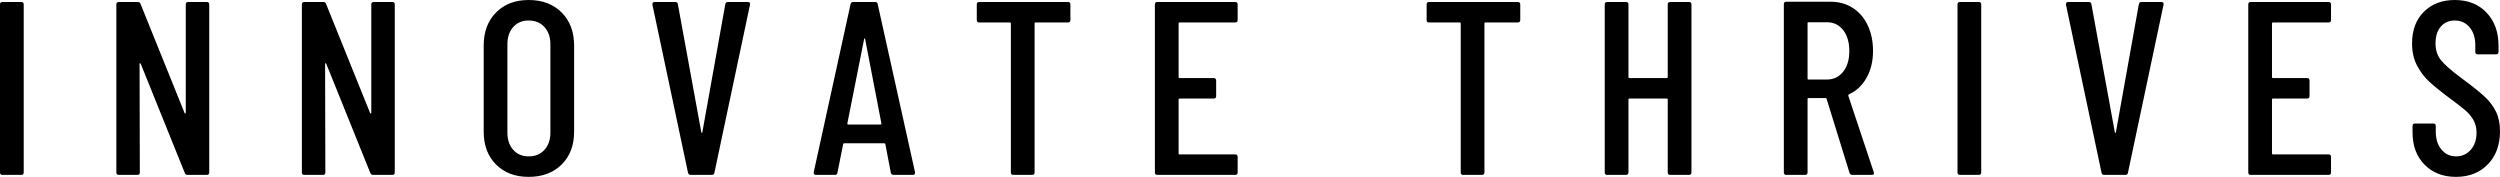 <svg viewBox="575 482.689 380 26.885" width="216" height="15.282" xmlns="http://www.w3.org/2000/svg" xmlns:xlink="http://www.w3.org/1999/xlink" preserveAspectRatio="none"><g opacity="1" transform="rotate(0 575 482.689)">
<svg width="380" height="26.885" x="575" y="482.689" version="1.1" preserveAspectRatio="none" viewBox="2.48 -28.32 404.8 28.64">
  <g transform="matrix(1 0 0 1 0 0)" class="icon3126dc315-b1a1-4aea-b7b9-8cfe22d1722b"><path id="id-126dc315-b1a1-4aea-b7b9-8cfe22d1722b6izo4zJp16" d="M2.88 0Q2.48 0 2.48-0.40L2.48-0.40L2.48-27.60Q2.48-28 2.88-28L2.88-28L5.92-28Q6.32-28 6.32-27.60L6.32-27.60L6.32-0.40Q6.32 0 5.92 0L5.92 0L2.88 0Z M21.72 0Q21.32 0 21.32-0.40L21.32-0.40L21.32-27.60Q21.32-28 21.72-28L21.72-28L24.80-28Q25.12-28 25.24-27.68L25.24-27.68L32.36-10.04Q32.40-9.92 32.48-9.94Q32.56-9.96 32.56-10.08L32.56-10.08L32.56-27.60Q32.56-28 32.96-28L32.96-28L35.96-28Q36.36-28 36.36-27.60L36.36-27.60L36.36-0.40Q36.36 0 35.96 0L35.96 0L32.84 0Q32.52 0 32.40-0.32L32.40-0.32L25.28-17.96Q25.24-18.08 25.16-18.08Q25.08-18.08 25.08-17.96L25.08-17.96L25.12-0.40Q25.12 0 24.72 0L24.72 0L21.72 0Z M51.76 0Q51.36 0 51.36-0.40L51.36-0.40L51.36-27.60Q51.36-28 51.76-28L51.76-28L54.84-28Q55.16-28 55.28-27.68L55.28-27.68L62.40-10.04Q62.44-9.92 62.52-9.94Q62.60-9.96 62.60-10.08L62.60-10.08L62.60-27.60Q62.60-28 63-28L63-28L66-28Q66.40-28 66.40-27.60L66.40-27.60L66.40-0.40Q66.40 0 66 0L66 0L62.88 0Q62.56 0 62.44-0.32L62.44-0.32L55.32-17.96Q55.28-18.08 55.20-18.08Q55.12-18.08 55.12-17.96L55.12-17.96L55.16-0.40Q55.16 0 54.76 0L54.76 0L51.76 0Z M88.08 0.32Q84.80 0.32 82.80-1.68Q80.80-3.68 80.80-7L80.80-7L80.80-20.96Q80.80-24.28 82.80-26.30Q84.80-28.32 88.08-28.32L88.08-28.32Q91.40-28.32 93.42-26.30Q95.44-24.28 95.44-20.96L95.44-20.96L95.44-7Q95.44-3.68 93.42-1.68Q91.40 0.32 88.08 0.32L88.08 0.32ZM88.08-3Q89.68-3 90.64-4.06Q91.60-5.12 91.60-6.84L91.60-6.84L91.60-21.16Q91.60-22.88 90.64-23.94Q89.68-25 88.08-25L88.08-25Q86.52-25 85.58-23.94Q84.64-22.88 84.64-21.16L84.64-21.16L84.64-6.84Q84.64-5.12 85.58-4.06Q86.52-3 88.08-3L88.08-3Z M114.32 0Q113.96 0 113.88-0.36L113.88-0.36L108.12-27.56L108.12-27.64Q108.12-28 108.48-28L108.48-28L111.80-28Q112.20-28 112.24-27.64L112.24-27.64L116.04-6.88Q116.08-6.80 116.12-6.80Q116.16-6.80 116.20-6.88L116.20-6.88L119.92-27.64Q120-28 120.36-28L120.36-28L123.56-28Q124-28 123.92-27.56L123.92-27.56L118.16-0.36Q118.12 0 117.72 0L117.72 0L114.32 0Z M147.16 0Q146.80 0 146.72-0.36L146.72-0.36L145.84-4.96Q145.84-5.04 145.78-5.08Q145.72-5.12 145.64-5.12L145.64-5.12L139.20-5.12Q139.12-5.12 139.06-5.08Q139-5.04 139-4.96L139-4.96L138.08-0.36Q138.04 0 137.64 0L137.64 0L134.60 0Q134.40 0 134.30-0.12Q134.20-0.24 134.24-0.44L134.24-0.44L140.20-27.64Q140.28-28 140.64-28L140.64-28L144.16-28Q144.56-28 144.60-27.64L144.60-27.64L150.64-0.44L150.64-0.36Q150.64 0 150.28 0L150.28 0L147.16 0ZM139.68-8.32Q139.68-8.16 139.80-8.16L139.80-8.16L145.08-8.16Q145.20-8.16 145.20-8.32L145.20-8.32L142.56-22Q142.52-22.12 142.48-22.12Q142.44-22.12 142.40-22L142.40-22L139.68-8.32Z M175.40-28Q175.80-28 175.80-27.60L175.80-27.60L175.80-25.08Q175.80-24.68 175.40-24.68L175.40-24.68L170.16-24.68Q170-24.68 170-24.52L170-24.52L170-0.40Q170 0 169.60 0L169.60 0L166.56 0Q166.16 0 166.16-0.40L166.16-0.40L166.16-24.52Q166.16-24.68 166-24.68L166-24.68L161.04-24.68Q160.64-24.68 160.64-25.08L160.64-25.08L160.64-27.60Q160.64-28 161.04-28L161.04-28L175.40-28Z M202.88-25.08Q202.88-24.68 202.48-24.68L202.48-24.68L193.48-24.68Q193.32-24.68 193.32-24.52L193.32-24.52L193.32-15.84Q193.32-15.68 193.48-15.68L193.48-15.68L199-15.68Q199.40-15.68 199.40-15.28L199.40-15.28L199.40-12.76Q199.40-12.36 199-12.36L199-12.36L193.48-12.36Q193.32-12.36 193.32-12.20L193.32-12.20L193.32-3.48Q193.32-3.32 193.48-3.32L193.48-3.32L202.48-3.32Q202.88-3.32 202.88-2.92L202.88-2.92L202.88-0.40Q202.88 0 202.48 0L202.48 0L189.88 0Q189.48 0 189.48-0.40L189.48-0.40L189.48-27.60Q189.48-28 189.88-28L189.88-28L202.48-28Q202.88-28 202.88-27.60L202.88-27.60L202.88-25.08Z M248.24-28Q248.64-28 248.64-27.60L248.64-27.60L248.64-25.08Q248.64-24.68 248.24-24.68L248.24-24.68L243-24.68Q242.84-24.68 242.84-24.52L242.84-24.52L242.84-0.40Q242.84 0 242.44 0L242.44 0L239.40 0Q239 0 239-0.40L239-0.40L239-24.52Q239-24.68 238.84-24.68L238.84-24.68L233.88-24.68Q233.48-24.68 233.48-25.08L233.48-25.08L233.48-27.60Q233.48-28 233.88-28L233.88-28L248.24-28Z M272.52-27.60Q272.52-28 272.92-28L272.92-28L275.96-28Q276.36-28 276.36-27.60L276.36-27.60L276.36-0.40Q276.36 0 275.96 0L275.96 0L272.92 0Q272.52 0 272.52-0.40L272.52-0.40L272.52-12.20Q272.52-12.36 272.36-12.36L272.36-12.36L266.32-12.36Q266.16-12.36 266.16-12.20L266.16-12.20L266.16-0.40Q266.16 0 265.76 0L265.76 0L262.72 0Q262.32 0 262.32-0.40L262.32-0.40L262.32-27.60Q262.32-28 262.72-28L262.72-28L265.76-28Q266.16-28 266.16-27.60L266.16-27.60L266.16-15.84Q266.16-15.68 266.32-15.68L266.32-15.68L272.36-15.68Q272.52-15.68 272.52-15.84L272.52-15.84L272.52-27.60Z M302.44 0Q302.08 0 301.96-0.32L301.96-0.32L298.24-12.32Q298.20-12.44 298.08-12.44L298.08-12.44L295.32-12.44Q295.16-12.44 295.16-12.28L295.16-12.28L295.16-0.40Q295.16 0 294.76 0L294.76 0L291.72 0Q291.32 0 291.32-0.40L291.32-0.40L291.32-27.64Q291.32-28.04 291.72-28.04L291.72-28.04L298.88-28.04Q300.92-28.04 302.48-27.04Q304.04-26.04 304.90-24.22Q305.76-22.40 305.76-20.08L305.76-20.08Q305.76-17.56 304.70-15.70Q303.64-13.84 301.84-13.04L301.84-13.04Q301.72-12.92 301.76-12.80L301.76-12.80L305.88-0.44L305.92-0.28Q305.92 0 305.56 0L305.56 0L302.44 0ZM295.32-24.72Q295.16-24.72 295.16-24.56L295.16-24.56L295.16-15.60Q295.16-15.44 295.32-15.44L295.32-15.44L298.28-15.44Q299.92-15.44 300.92-16.70Q301.92-17.96 301.92-20.04L301.92-20.04Q301.92-22.20 300.92-23.46Q299.92-24.72 298.28-24.72L298.28-24.72L295.32-24.72Z M319.84 0Q319.44 0 319.44-0.40L319.44-0.40L319.44-27.60Q319.44-28 319.84-28L319.84-28L322.88-28Q323.28-28 323.28-27.60L323.28-27.60L323.28-0.40Q323.28 0 322.88 0L322.88 0L319.84 0Z M343.20 0Q342.84 0 342.76-0.36L342.76-0.36L337.00-27.56L337.00-27.64Q337.00-28 337.36-28L337.36-28L340.68-28Q341.08-28 341.12-27.64L341.12-27.64L344.92-6.88Q344.96-6.80 345.00-6.80Q345.04-6.80 345.08-6.88L345.08-6.88L348.80-27.64Q348.88-28 349.24-28L349.24-28L352.44-28Q352.88-28 352.80-27.56L352.80-27.56L347.04-0.36Q347.00 0 346.60 0L346.60 0L343.20 0Z M379.92-25.08Q379.92-24.68 379.52-24.68L379.52-24.68L370.52-24.68Q370.36-24.68 370.36-24.52L370.36-24.52L370.36-15.84Q370.36-15.68 370.52-15.68L370.52-15.68L376.04-15.68Q376.44-15.68 376.44-15.28L376.44-15.28L376.44-12.76Q376.44-12.36 376.04-12.36L376.04-12.36L370.52-12.36Q370.36-12.36 370.36-12.20L370.36-12.20L370.36-3.48Q370.36-3.32 370.52-3.32L370.52-3.32L379.52-3.32Q379.92-3.32 379.92-2.92L379.92-2.92L379.92-0.40Q379.92 0 379.52 0L379.52 0L366.92 0Q366.52 0 366.52-0.40L366.52-0.40L366.52-27.60Q366.52-28 366.92-28L366.92-28L379.52-28Q379.92-28 379.92-27.60L379.92-27.60L379.92-25.08Z M400.16 0.32Q397.00 0.32 395.06-1.66Q393.12-3.64 393.12-6.84L393.12-6.84L393.12-7.92Q393.12-8.32 393.52-8.32L393.52-8.32L396.48-8.32Q396.88-8.32 396.88-7.92L396.88-7.92L396.88-7.04Q396.88-5.20 397.80-4.10Q398.72-3 400.16-3L400.16-3Q401.60-3 402.54-4.06Q403.48-5.12 403.48-6.84L403.48-6.84Q403.48-8 402.98-8.88Q402.48-9.76 401.66-10.46Q400.84-11.16 399.00-12.52L399.00-12.52Q396.96-14.04 395.80-15.12Q394.64-16.20 393.84-17.72Q393.04-19.24 393.04-21.28L393.04-21.28Q393.04-24.52 394.96-26.42Q396.88-28.32 399.96-28.32L399.96-28.32Q403.16-28.32 405.10-26.28Q407.04-24.24 407.04-20.92L407.04-20.92L407.04-19.92Q407.04-19.52 406.64-19.52L406.64-19.52L403.68-19.52Q403.28-19.52 403.28-19.92L403.28-19.92L403.28-21Q403.28-22.80 402.36-23.90Q401.44-25 399.96-25L399.96-25Q398.56-25 397.70-24.02Q396.84-23.04 396.84-21.28L396.84-21.28Q396.84-19.68 397.72-18.58Q398.60-17.48 401.08-15.64L401.08-15.64Q403.52-13.84 404.74-12.72Q405.96-11.60 406.62-10.26Q407.28-8.92 407.28-7.08L407.28-7.08Q407.28-3.72 405.30-1.70Q403.32 0.32 400.16 0.32L400.16 0.32Z"></path></g>
</svg>
</g></svg>



